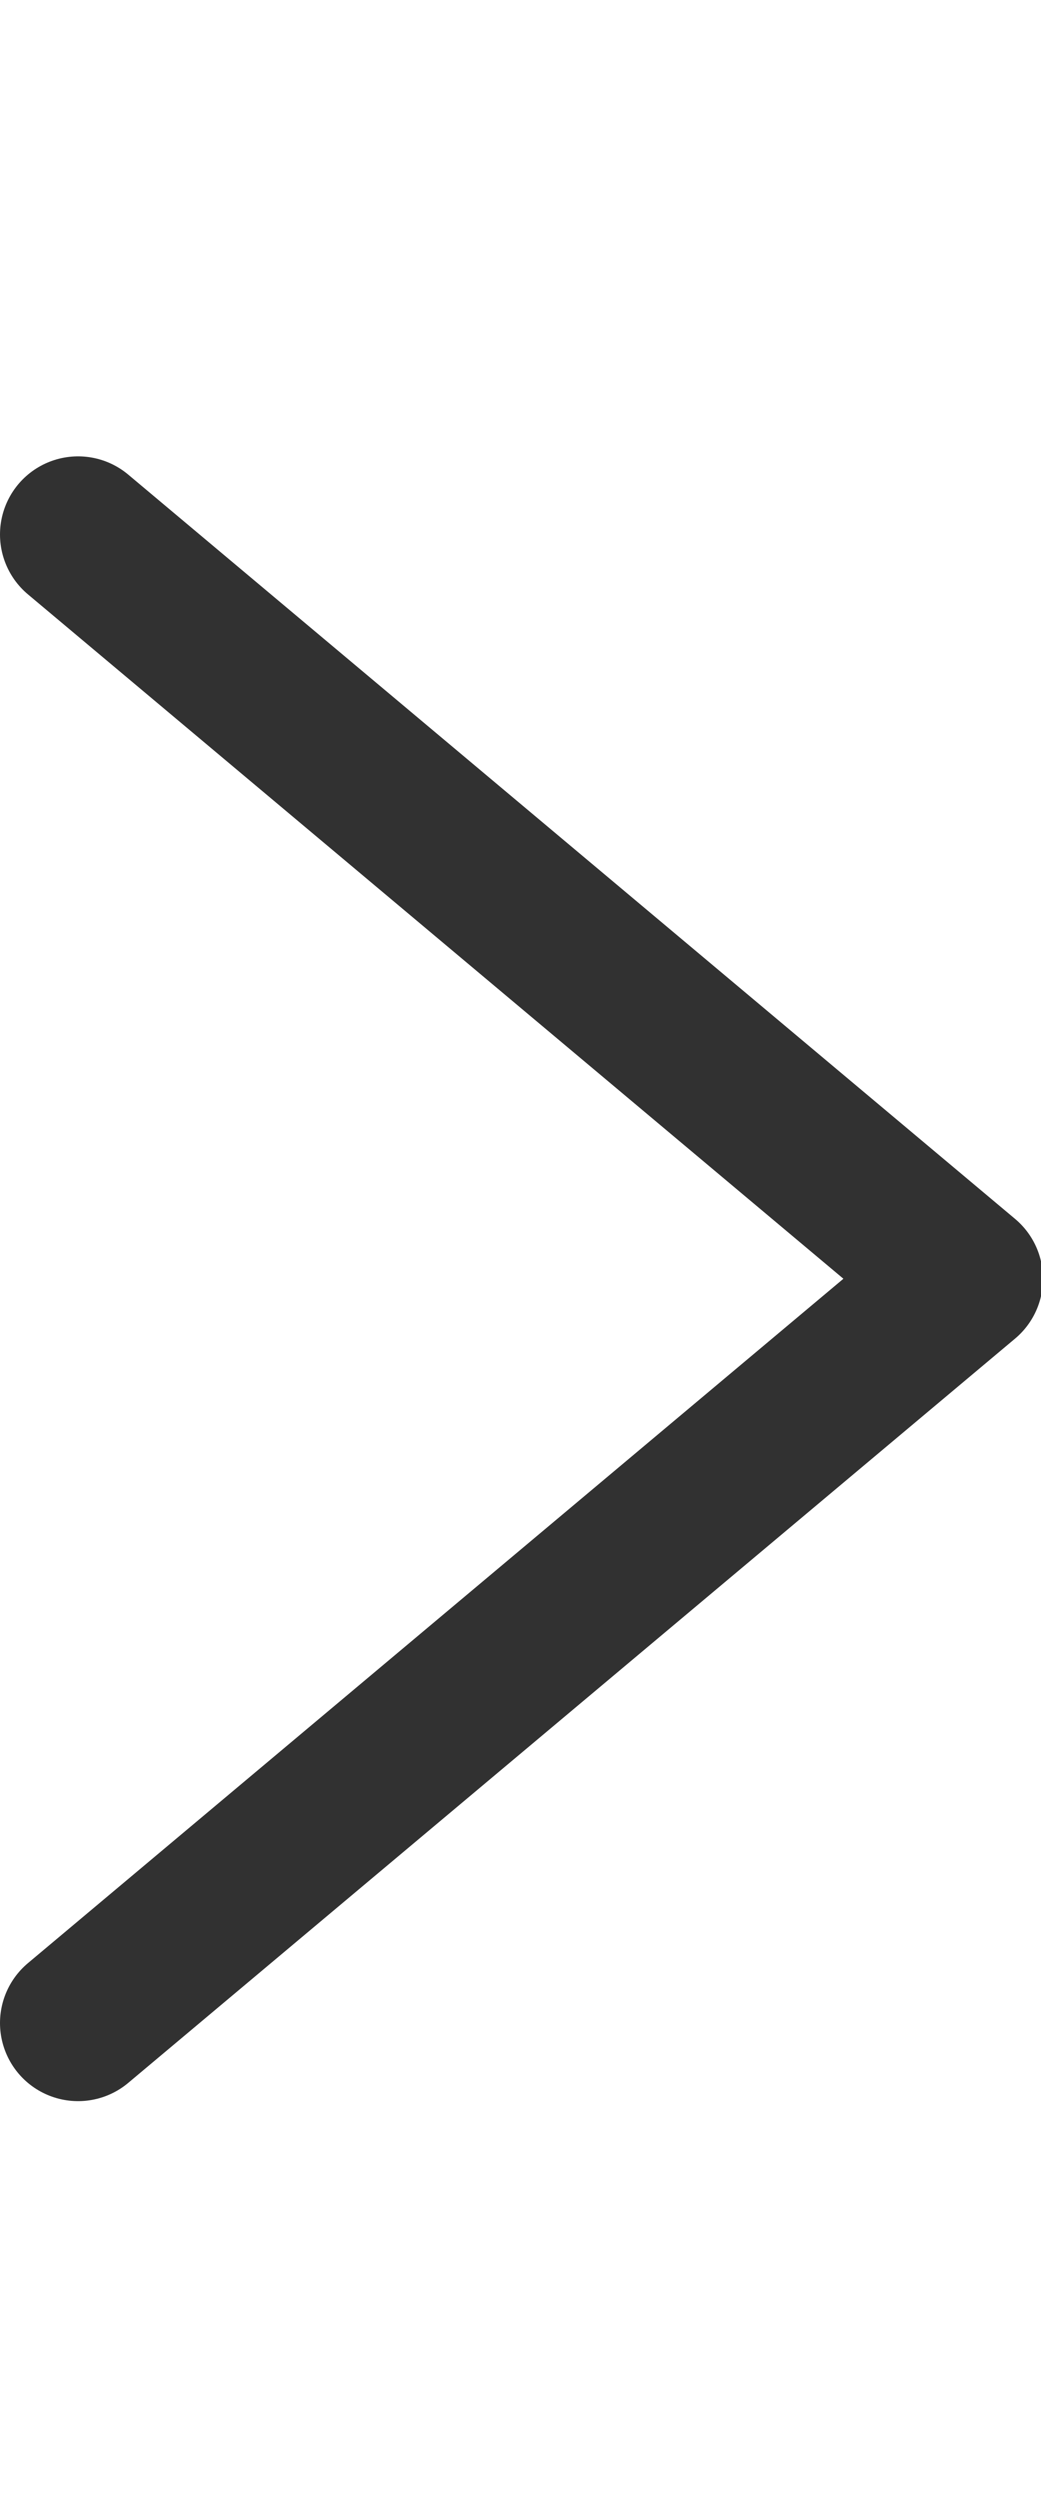 <svg xmlns="http://www.w3.org/2000/svg" viewBox="0 0 20 48">
  <path d="M1.5 38.842l17.038-14.29L1.5 10.262" fill="none" stroke="#313131" stroke-linecap="round" stroke-linejoin="round" stroke-miterlimit="10" stroke-width="3"/>
</svg>
